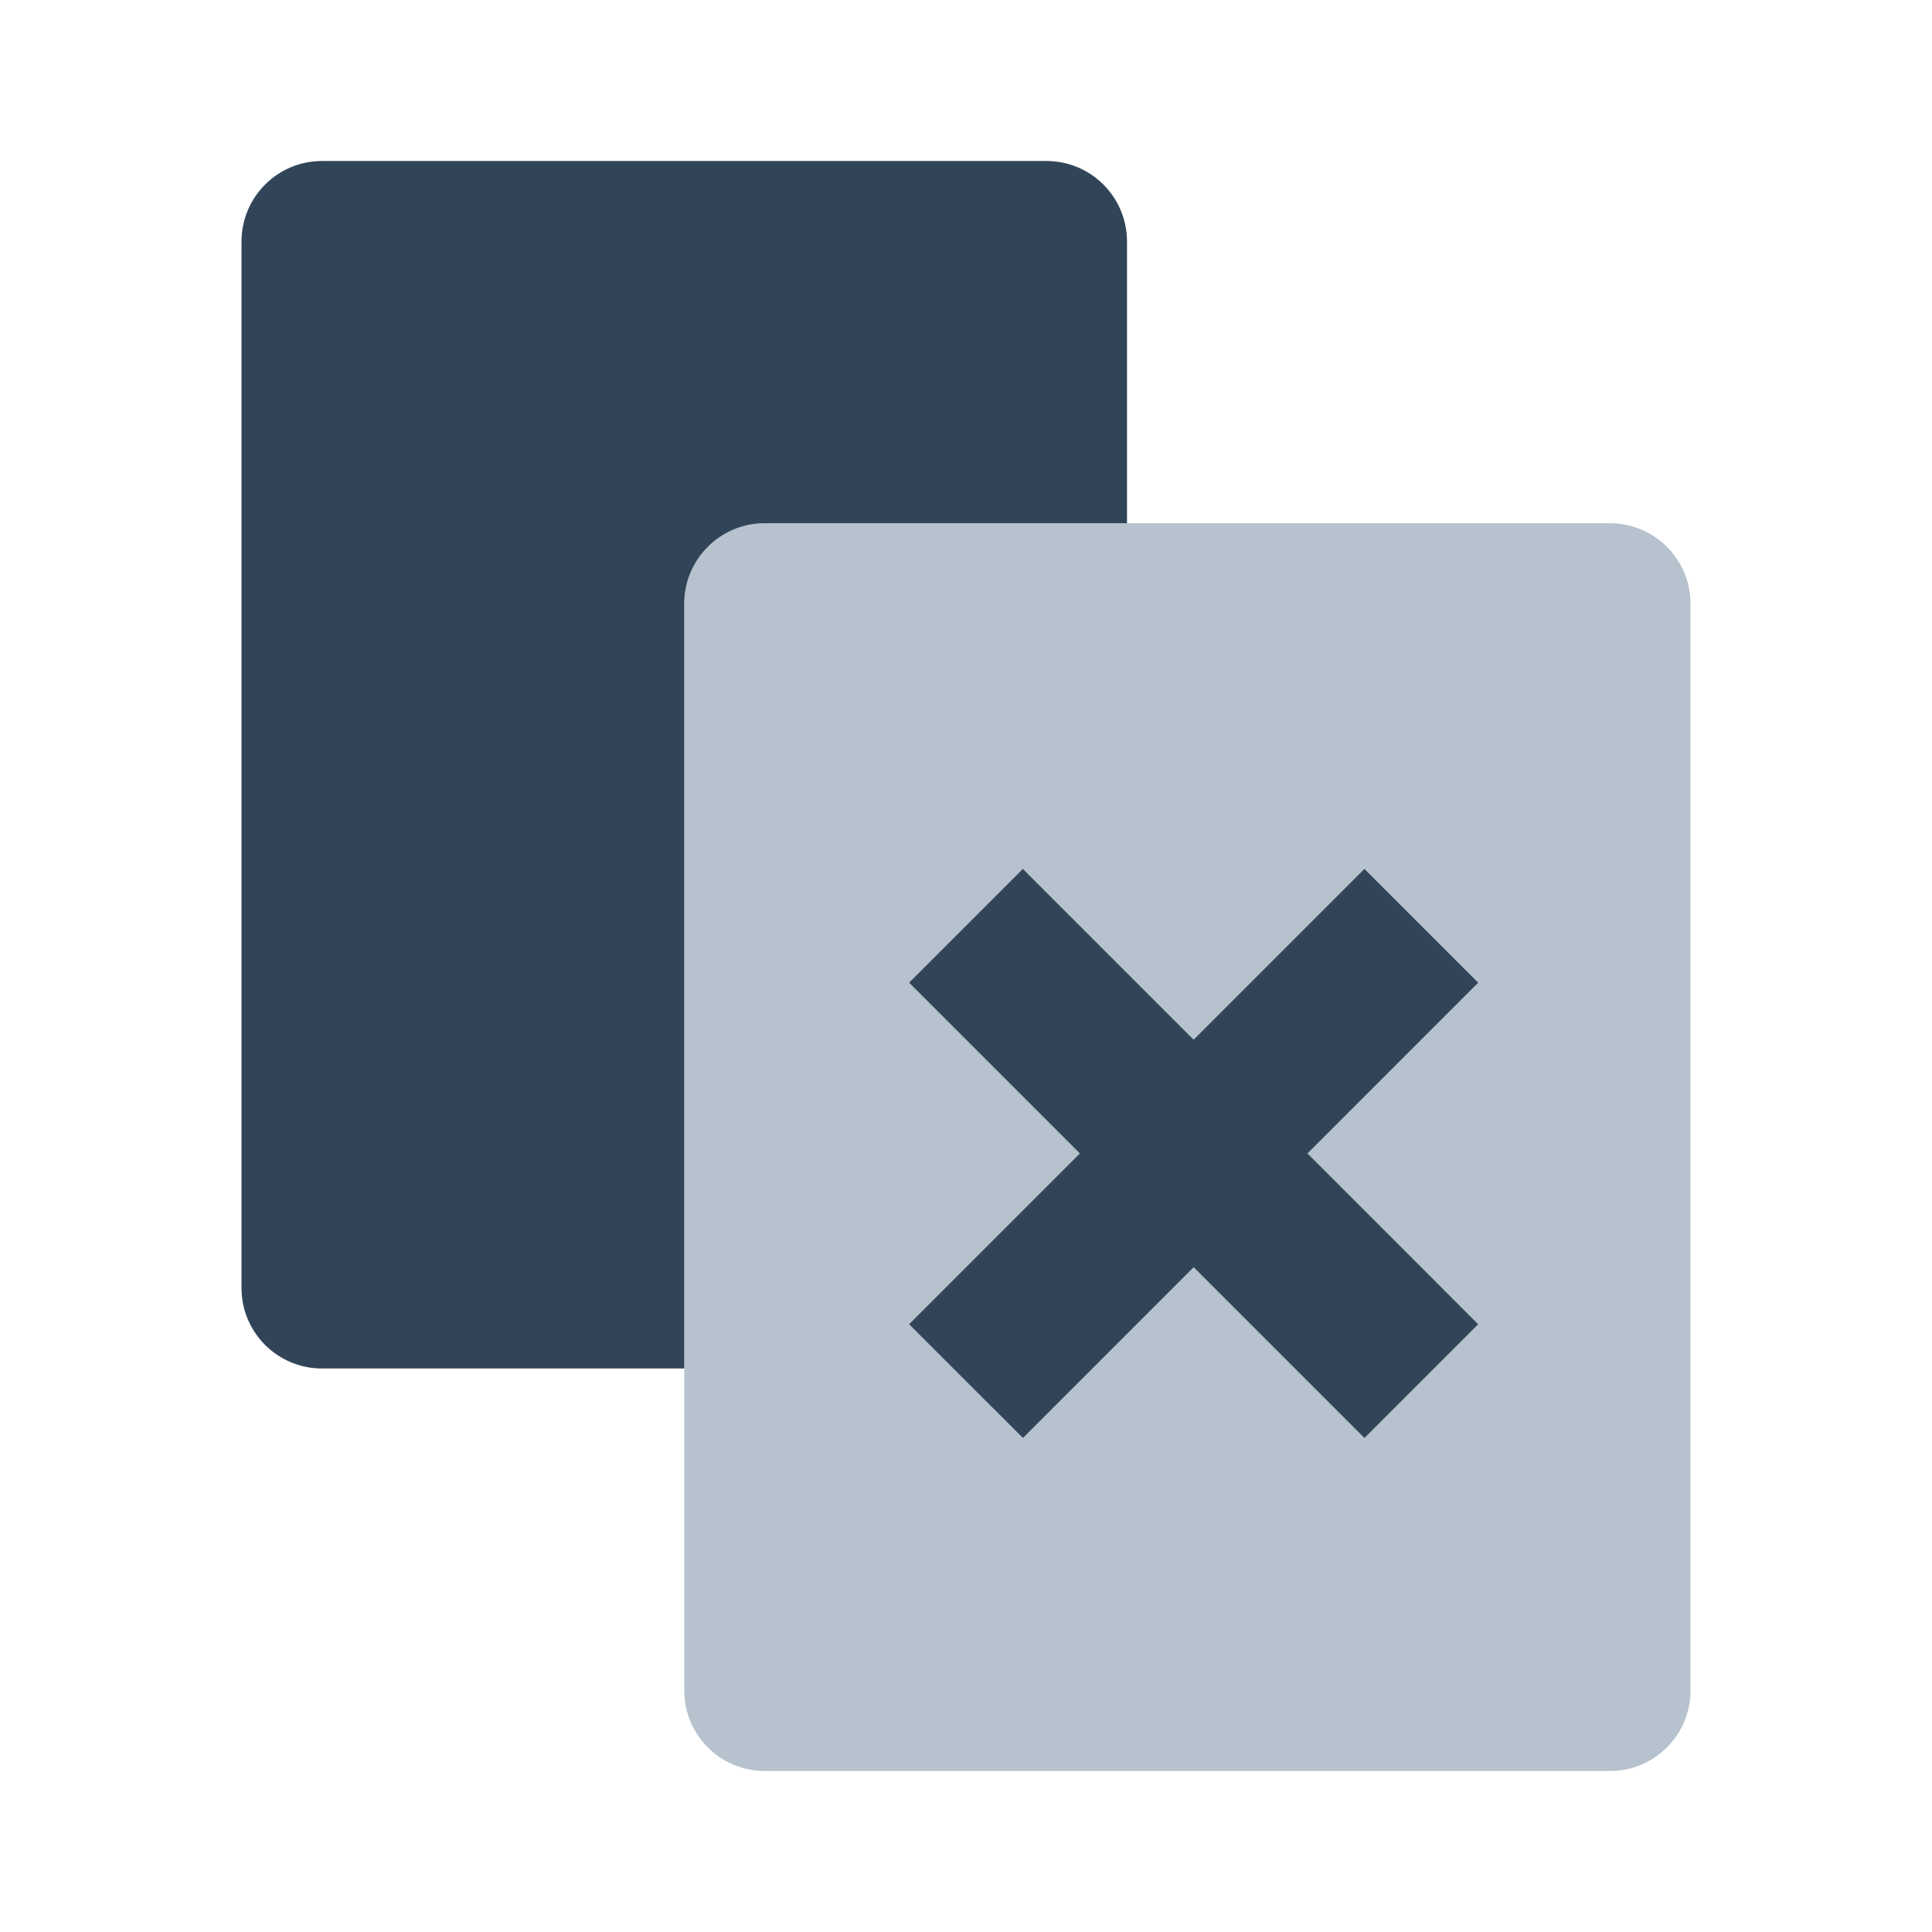<svg width="48" height="48" viewBox="0 0 48 48" fill="none" xmlns="http://www.w3.org/2000/svg">
<path fill-rule="evenodd" clip-rule="evenodd" d="M19 13C17.895 13 17 13.895 17 15V42C17 43.105 17.895 44 19 44H40C41.105 44 42 43.105 42 42V15C42 13.895 41.105 13 40 13H19ZM22.585 32.9L26.828 28.657L22.585 24.414L25.413 21.586L29.656 25.829L33.899 21.586L36.727 24.414L32.485 28.657L36.727 32.9L33.899 35.728L29.656 31.485L25.414 35.728L22.585 32.9Z" fill="#B6C2CD"/>
<path d="M6 6C6 4.895 6.895 4 8 4H26C27.105 4 28 4.895 28 6V13H19C17.895 13 17 13.895 17 15V34H8C6.895 34 6 33.105 6 32V6Z" fill="#324558"/>
<path d="M22.585 32.9L26.828 28.657L22.585 24.414L25.413 21.586L29.656 25.829L33.899 21.586L36.727 24.414L32.485 28.657L36.727 32.9L33.899 35.728L29.656 31.485L25.414 35.728L22.585 32.9Z" fill="#324558"/>
</svg>
